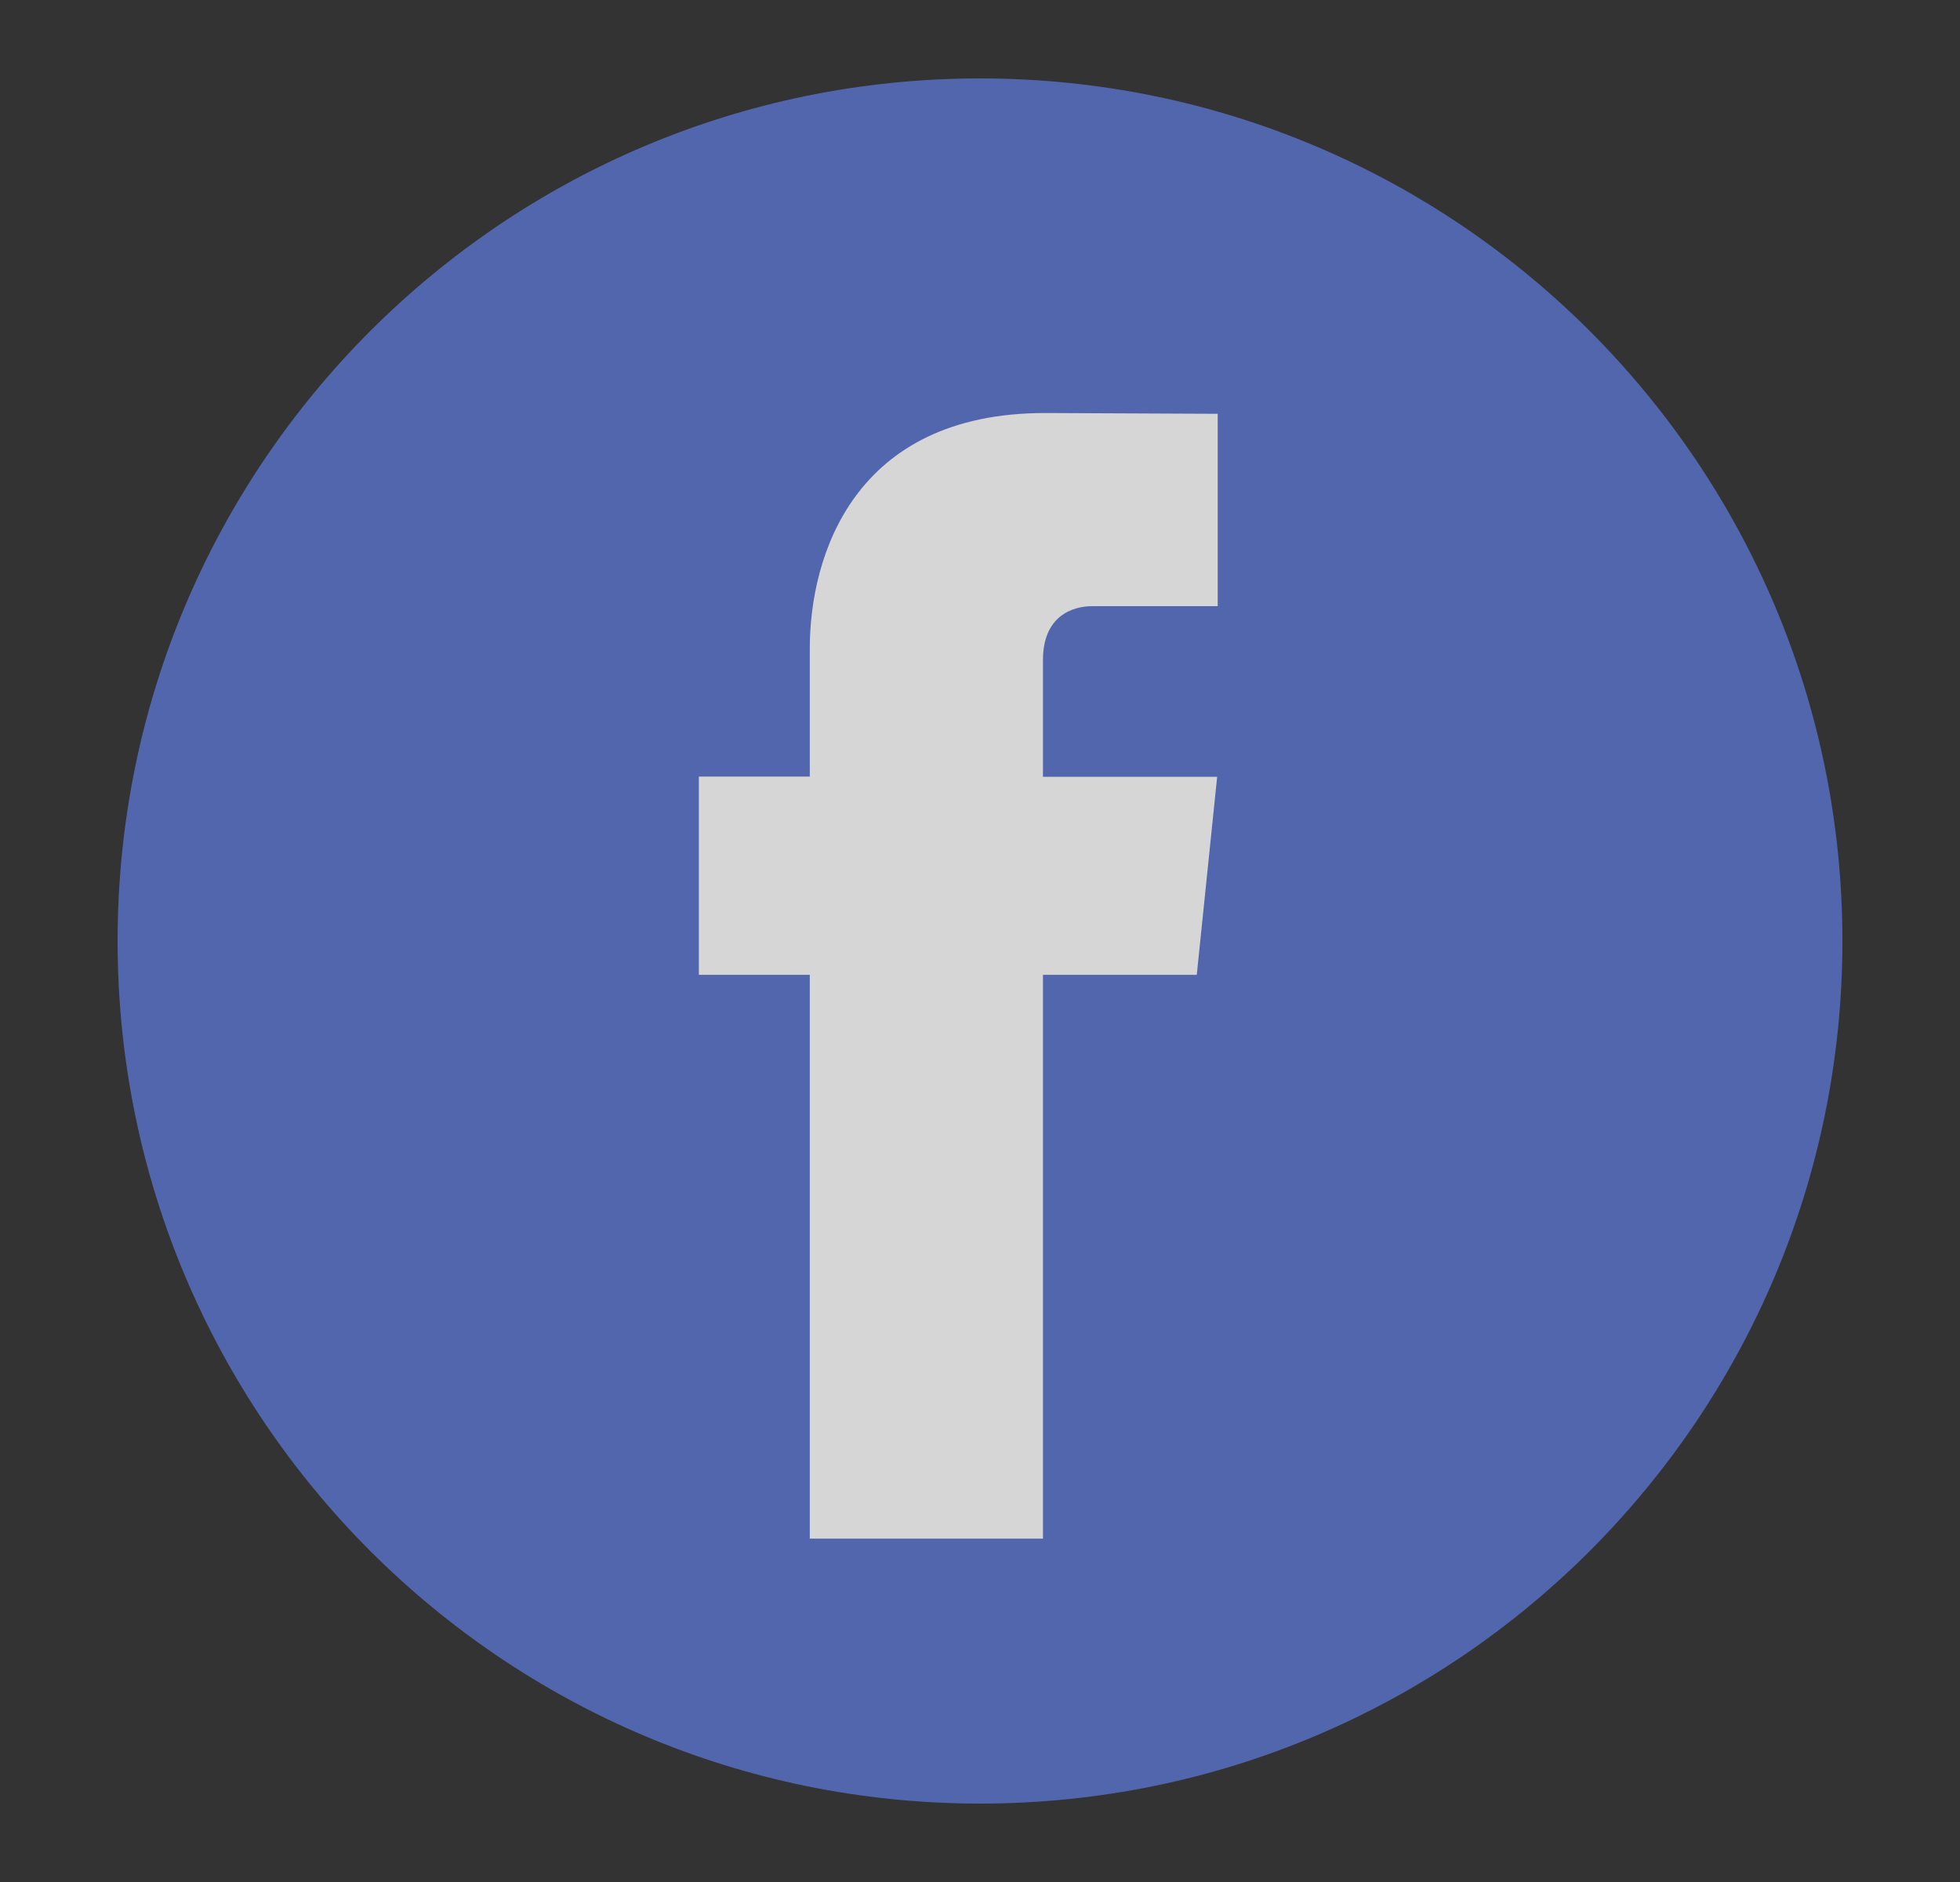 <svg width="25" height="24" viewBox="0 0 25 24" fill="none" xmlns="http://www.w3.org/2000/svg">
<rect x="0" y="0" width="25" height="24" fill="#333333" stroke="none"/>
<g opacity="0.8">
<path d="M12.5 23C18.575 23 23.5 18.075 23.5 12C23.5 5.925 18.575 1 12.5 1C6.425 1 1.5 5.925 1.5 12C1.5 18.075 6.425 23 12.5 23Z" fill="#5A73CD"/>
<path d="M15.265 12.431H13.303V19.621H10.329V12.431H8.914V9.903H10.329V8.268C10.329 7.099 10.884 5.267 13.329 5.267L15.532 5.277V7.73H13.934C13.671 7.73 13.303 7.861 13.303 8.418V9.906H15.525L15.265 12.431Z" fill="white"/>
</g>
</svg>
